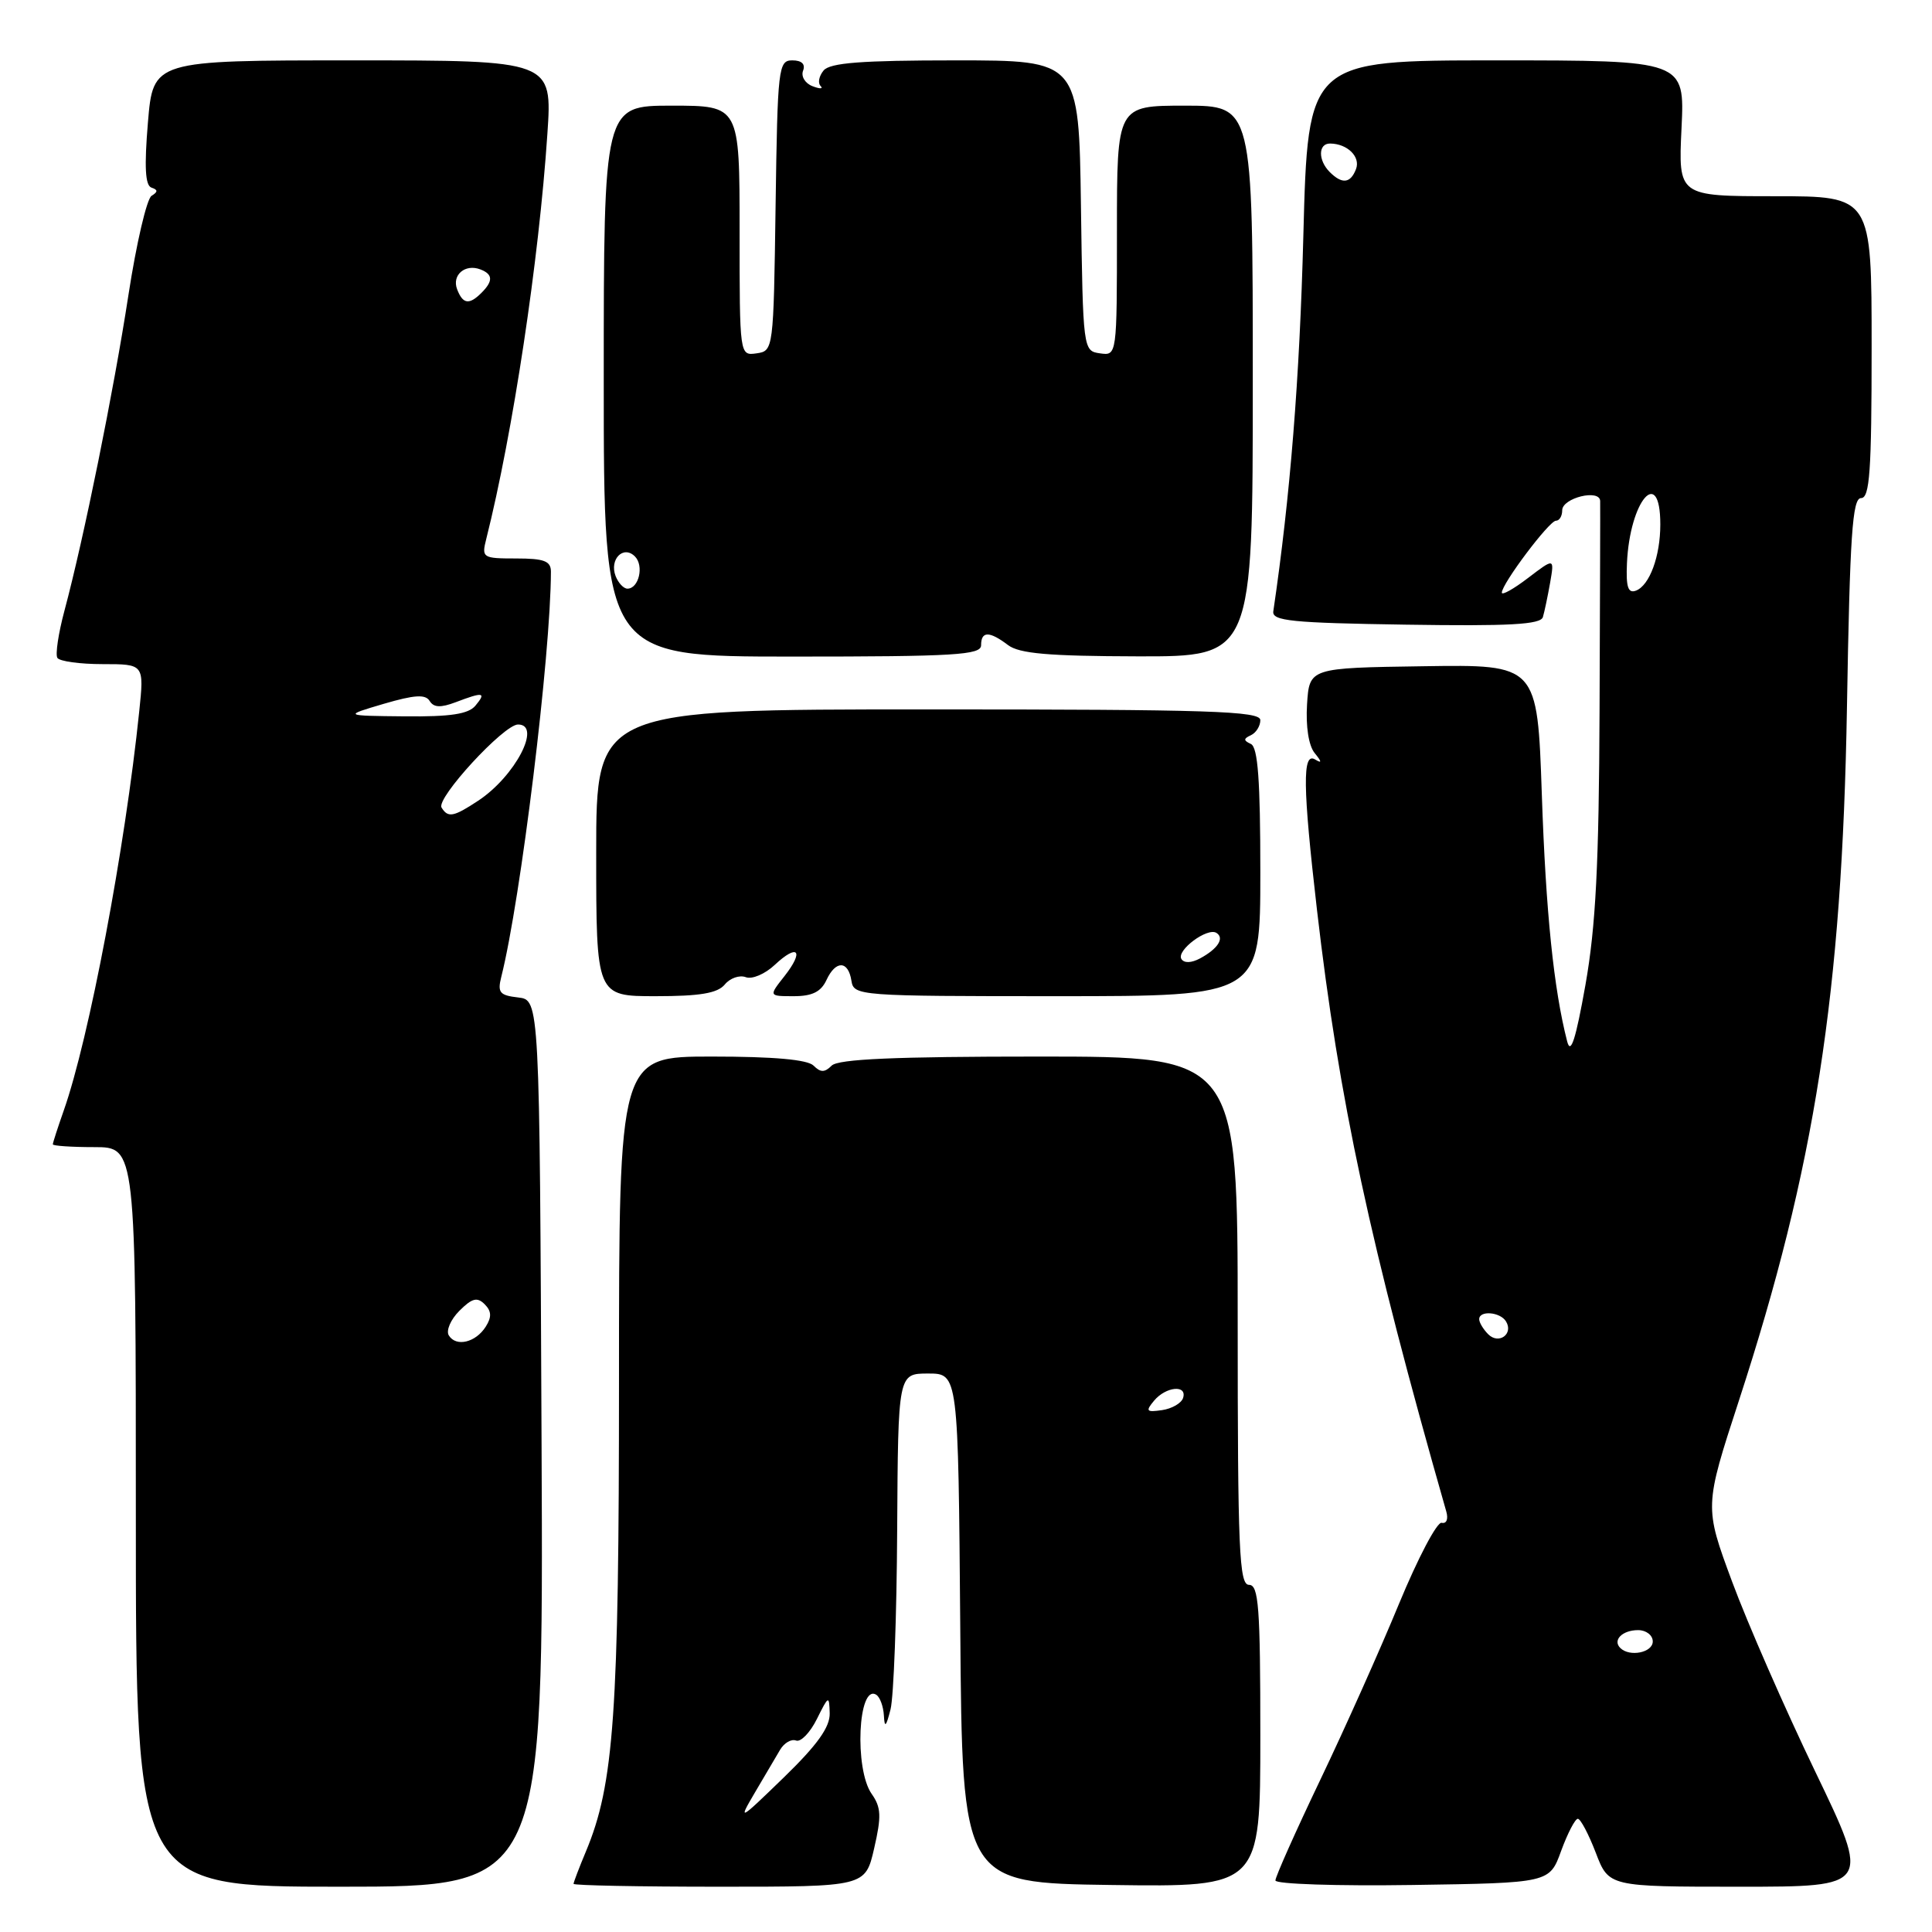 <?xml version="1.0" encoding="UTF-8" standalone="no"?>
<!DOCTYPE svg PUBLIC "-//W3C//DTD SVG 1.1//EN" "http://www.w3.org/Graphics/SVG/1.1/DTD/svg11.dtd" >
<svg xmlns="http://www.w3.org/2000/svg" xmlns:xlink="http://www.w3.org/1999/xlink" version="1.1" viewBox="0 0 256 256">
 <g >
 <path fill="currentColor"
d=" M 71.76 191.25 C 71.50 132.50 71.50 132.50 68.66 132.17 C 66.21 131.89 65.90 131.52 66.42 129.45 C 69.01 119.16 72.98 86.68 73.00 75.75 C 73.00 74.34 72.11 74.00 68.39 74.00 C 63.94 74.00 63.80 73.91 64.43 71.42 C 67.97 57.32 71.41 34.51 72.53 17.75 C 73.19 8.00 73.19 8.00 46.74 8.00 C 20.29 8.00 20.29 8.00 19.60 16.24 C 19.11 22.12 19.24 24.58 20.07 24.86 C 20.94 25.15 20.94 25.42 20.08 25.95 C 19.45 26.34 18.07 32.25 17.02 39.08 C 15.06 51.84 11.11 71.33 8.54 80.92 C 7.74 83.90 7.32 86.71 7.60 87.17 C 7.89 87.63 10.59 88.00 13.61 88.00 C 19.10 88.00 19.10 88.00 18.45 94.25 C 16.57 112.44 11.80 137.65 8.44 147.17 C 7.65 149.42 7.00 151.42 7.00 151.63 C 7.00 151.83 9.47 152.00 12.50 152.00 C 18.00 152.00 18.00 152.00 18.00 201.00 C 18.00 250.00 18.00 250.00 45.01 250.00 C 72.02 250.00 72.02 250.00 71.76 191.25 Z  M 115.83 244.92 C 116.81 240.67 116.76 239.49 115.50 237.70 C 113.18 234.39 113.70 223.08 116.10 224.56 C 116.60 224.87 117.05 226.10 117.12 227.31 C 117.21 229.01 117.41 228.83 118.00 226.50 C 118.42 224.85 118.82 214.16 118.88 202.75 C 119.00 182.00 119.00 182.00 122.99 182.00 C 126.97 182.00 126.97 182.00 127.24 215.75 C 127.50 249.50 127.50 249.50 147.25 249.77 C 167.00 250.04 167.00 250.04 167.00 230.02 C 167.00 212.89 166.78 210.00 165.50 210.00 C 164.20 210.00 164.00 205.44 164.00 175.00 C 164.00 140.00 164.00 140.00 137.70 140.00 C 118.58 140.00 111.07 140.33 110.20 141.20 C 109.27 142.13 108.73 142.13 107.80 141.20 C 107.00 140.40 102.54 140.00 94.31 140.00 C 82.02 140.00 82.02 140.00 82.02 182.81 C 82.02 227.09 81.37 236.43 77.62 245.37 C 76.73 247.50 76.00 249.41 76.00 249.62 C 76.00 249.83 84.70 250.00 95.33 250.00 C 114.66 250.00 114.66 250.00 115.83 244.92 Z  M 206.86 245.25 C 207.72 242.91 208.71 241.00 209.07 241.00 C 209.43 241.00 210.50 243.03 211.45 245.50 C 213.17 250.00 213.17 250.00 230.52 250.00 C 247.87 250.00 247.87 250.00 240.53 234.75 C 236.49 226.36 231.53 215.03 229.51 209.57 C 225.83 199.64 225.83 199.64 230.42 185.57 C 240.48 154.71 244.09 131.57 244.73 93.75 C 245.12 70.89 245.45 66.00 246.60 66.00 C 247.75 66.00 248.00 62.45 248.00 46.00 C 248.00 26.00 248.00 26.00 235.19 26.00 C 222.38 26.00 222.38 26.00 222.81 17.00 C 223.24 8.00 223.24 8.00 198.27 8.00 C 173.31 8.00 173.31 8.00 172.70 31.25 C 172.21 50.17 170.96 65.81 168.72 81.00 C 168.53 82.28 171.15 82.54 186.27 82.77 C 199.98 82.98 204.13 82.76 204.44 81.77 C 204.65 81.07 205.08 79.02 205.40 77.21 C 205.97 73.92 205.97 73.92 202.48 76.58 C 200.57 78.04 199.00 78.92 199.00 78.53 C 199.00 77.35 205.28 69.00 206.17 69.00 C 206.63 69.00 207.00 68.38 207.00 67.62 C 207.00 65.97 211.99 64.75 212.03 66.39 C 212.05 67.00 212.01 79.42 211.95 94.00 C 211.87 114.54 211.45 122.75 210.08 130.50 C 208.79 137.75 208.13 139.81 207.66 138.00 C 205.88 131.09 204.83 120.88 204.30 105.28 C 203.71 88.05 203.71 88.05 188.61 88.28 C 173.50 88.50 173.50 88.50 173.19 93.33 C 173.01 96.25 173.40 98.79 174.19 99.77 C 175.16 100.96 175.18 101.19 174.25 100.63 C 172.56 99.62 172.62 104.22 174.50 120.51 C 177.43 145.82 181.52 164.83 191.64 200.28 C 191.93 201.29 191.67 201.93 191.03 201.78 C 190.42 201.62 187.88 206.45 185.38 212.50 C 182.89 218.55 178.18 229.08 174.92 235.89 C 171.66 242.71 169.00 248.68 169.00 249.17 C 169.00 249.65 177.17 249.92 187.16 249.77 C 205.32 249.50 205.32 249.50 206.86 245.25 Z  M 96.04 130.45 C 96.74 129.60 97.99 129.17 98.82 129.48 C 99.64 129.80 101.36 129.07 102.65 127.86 C 105.73 124.97 106.60 125.97 103.94 129.35 C 101.85 132.00 101.85 132.00 105.19 132.00 C 107.62 132.00 108.79 131.42 109.51 129.86 C 110.74 127.21 112.40 127.26 112.82 129.96 C 113.13 131.95 113.74 132.00 140.07 132.00 C 167.00 132.00 167.00 132.00 167.00 115.58 C 167.00 103.43 166.68 99.02 165.75 98.58 C 164.75 98.12 164.75 97.88 165.75 97.42 C 166.44 97.10 167.00 96.20 167.00 95.42 C 167.00 94.22 160.29 94.00 123.00 94.00 C 79.00 94.00 79.00 94.00 79.00 113.00 C 79.00 132.00 79.00 132.00 86.88 132.00 C 92.76 132.00 95.08 131.61 96.04 130.45 Z  M 130.00 85.50 C 130.00 83.61 131.09 83.60 133.56 85.47 C 135.06 86.61 138.93 86.94 150.75 86.97 C 166.00 87.00 166.00 87.00 166.00 50.50 C 166.00 14.00 166.00 14.00 157.00 14.00 C 148.00 14.00 148.00 14.00 148.00 30.57 C 148.00 47.14 148.00 47.14 145.75 46.82 C 143.52 46.50 143.50 46.36 143.23 27.25 C 142.96 8.00 142.96 8.00 126.60 8.00 C 114.14 8.00 109.98 8.32 109.13 9.34 C 108.52 10.08 108.34 11.00 108.73 11.39 C 109.12 11.79 108.64 11.80 107.66 11.42 C 106.68 11.05 106.12 10.12 106.41 9.37 C 106.75 8.50 106.23 8.00 104.99 8.00 C 103.14 8.00 103.03 8.93 102.77 27.25 C 102.50 46.36 102.48 46.50 100.25 46.82 C 98.00 47.14 98.00 47.14 98.00 30.57 C 98.00 14.00 98.00 14.00 89.00 14.00 C 80.00 14.00 80.00 14.00 80.00 50.50 C 80.00 87.00 80.00 87.00 105.00 87.00 C 126.56 87.00 130.00 86.79 130.00 85.50 Z  M 59.47 176.95 C 59.08 176.32 59.71 174.85 60.87 173.69 C 62.55 172.01 63.23 171.83 64.22 172.82 C 65.13 173.73 65.17 174.51 64.37 175.78 C 63.04 177.89 60.44 178.52 59.47 176.95 Z  M 58.51 107.01 C 57.75 105.79 66.76 96.00 68.64 96.00 C 71.84 96.00 68.25 102.88 63.36 106.10 C 60.09 108.26 59.36 108.39 58.51 107.01 Z  M 50.85 93.26 C 54.92 92.07 56.37 91.97 56.93 92.88 C 57.47 93.76 58.39 93.80 60.40 93.04 C 64.05 91.65 64.47 91.73 63.00 93.50 C 62.07 94.62 59.71 94.98 53.63 94.92 C 45.50 94.84 45.50 94.84 50.85 93.26 Z  M 60.57 38.33 C 59.85 36.44 61.63 34.92 63.66 35.70 C 65.32 36.34 65.36 37.24 63.80 38.80 C 62.17 40.43 61.33 40.31 60.57 38.33 Z  M 100.04 237.50 C 101.33 235.30 102.83 232.76 103.37 231.85 C 103.91 230.94 104.86 230.39 105.48 230.63 C 106.10 230.87 107.34 229.59 108.24 227.78 C 109.80 224.64 109.87 224.61 109.94 227.03 C 109.98 228.86 108.30 231.21 103.85 235.53 C 97.88 241.32 97.76 241.38 100.04 237.50 Z  M 152.92 185.60 C 154.49 183.71 157.35 183.45 156.76 185.25 C 156.53 185.94 155.28 186.66 153.97 186.85 C 151.90 187.15 151.76 186.99 152.92 185.60 Z  M 214.69 218.36 C 213.65 217.32 214.97 216.00 217.06 216.00 C 218.13 216.00 219.00 216.68 219.00 217.50 C 219.00 218.98 215.93 219.60 214.69 218.36 Z  M 197.20 176.80 C 196.54 176.14 196.00 175.24 196.00 174.80 C 196.00 173.61 198.78 173.83 199.55 175.09 C 200.58 176.75 198.60 178.20 197.20 176.80 Z  M 215.58 74.64 C 215.95 66.33 220.00 61.61 220.00 69.49 C 220.00 73.71 218.58 77.56 216.78 78.26 C 215.73 78.66 215.44 77.80 215.58 74.64 Z  M 176.20 22.80 C 174.63 21.23 174.66 19.00 176.25 19.02 C 178.54 19.04 180.30 20.78 179.68 22.40 C 178.95 24.31 177.83 24.43 176.20 22.80 Z  M 156.54 127.07 C 155.85 125.94 159.97 122.86 161.18 123.61 C 162.29 124.30 161.37 125.73 159.00 127.00 C 157.85 127.61 156.90 127.64 156.54 127.07 Z  M 81.57 76.33 C 80.72 74.11 82.60 72.20 84.13 73.73 C 85.36 74.96 84.65 78.00 83.14 78.00 C 82.63 78.00 81.93 77.25 81.57 76.33 Z "/>
</g>
</svg>